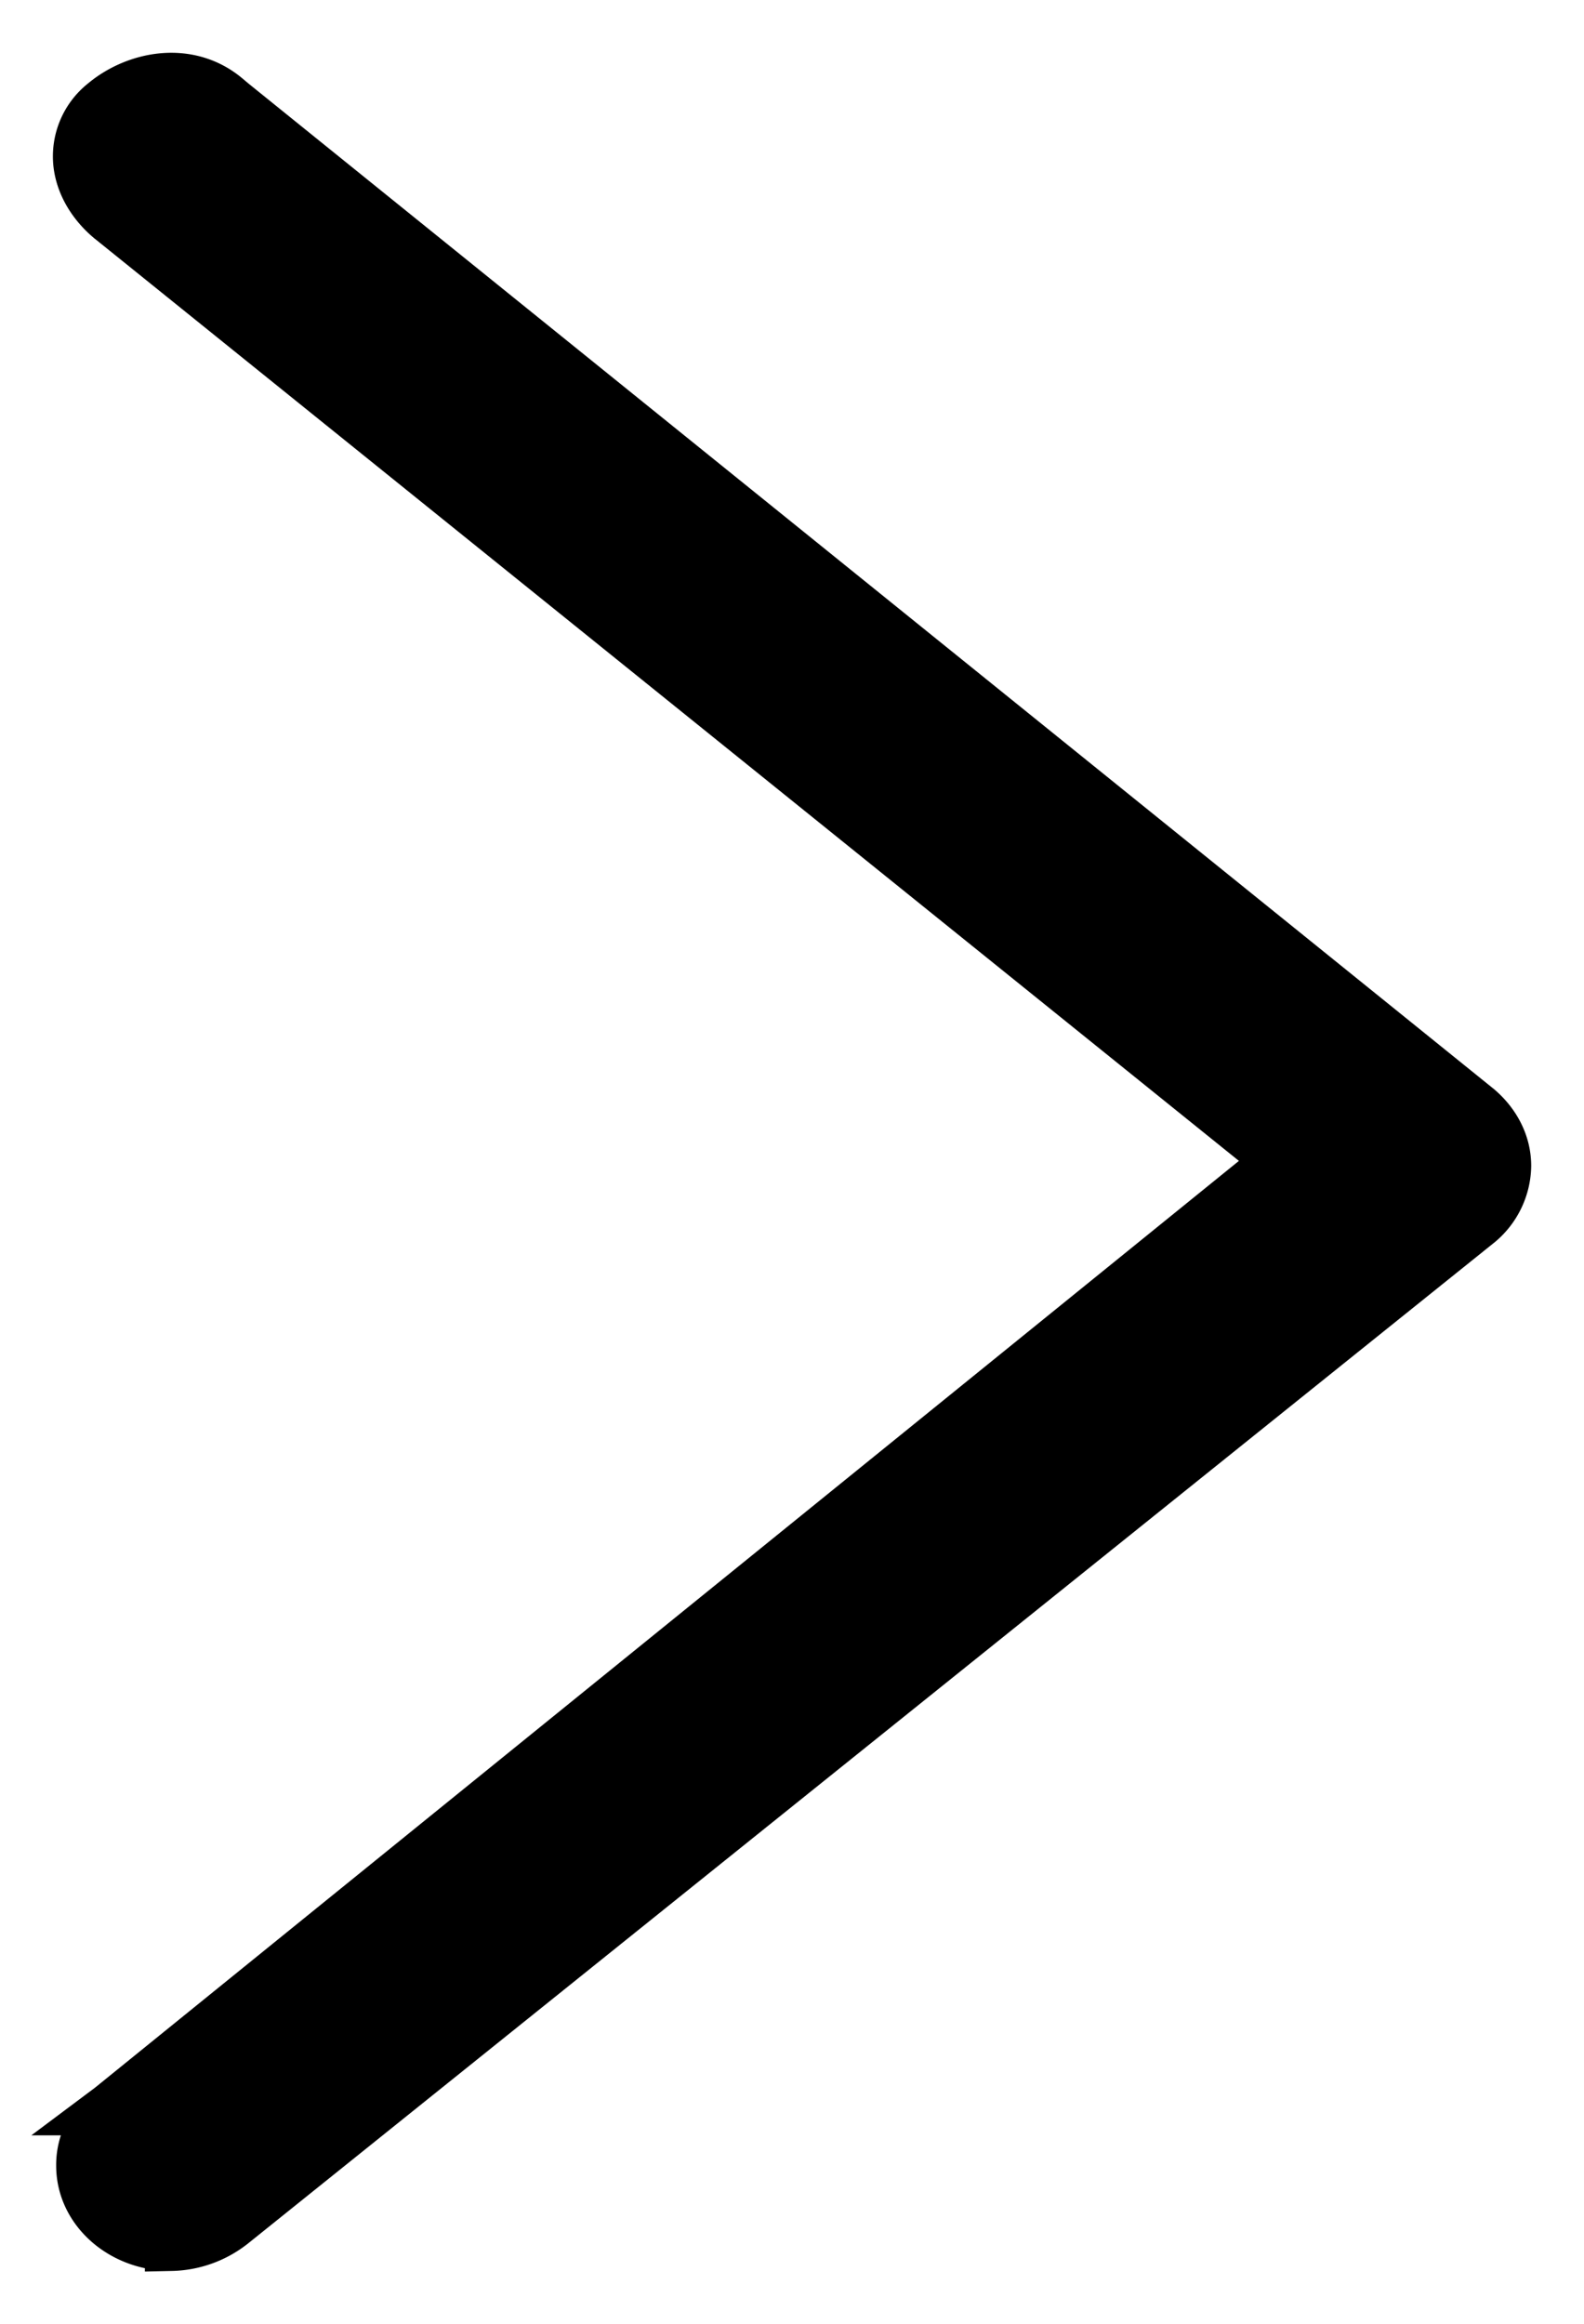 <svg width="15" height="22" fill="none" xmlns="http://www.w3.org/2000/svg"><path d="M1.052 19.963h0l-.004.003a.776.776 0 00-.193.23.649.649 0 00-.073.308c0 .41.373.746.84.746a.952.952 0 00.57-.205L13.98 11.58h0l.004-.003a.704.704 0 00.266-.539c0-.207-.1-.398-.266-.538h0l-.004-.003L2.193.983 2.136.935C1.781.636 1.29.733.99.985a.633.633 0 00-.235.567c.024.201.14.379.294.509h0l.004.003L12.13 10.99 1.052 19.963z" fill="#000" stroke="#000" stroke-width=".5"/></svg>
